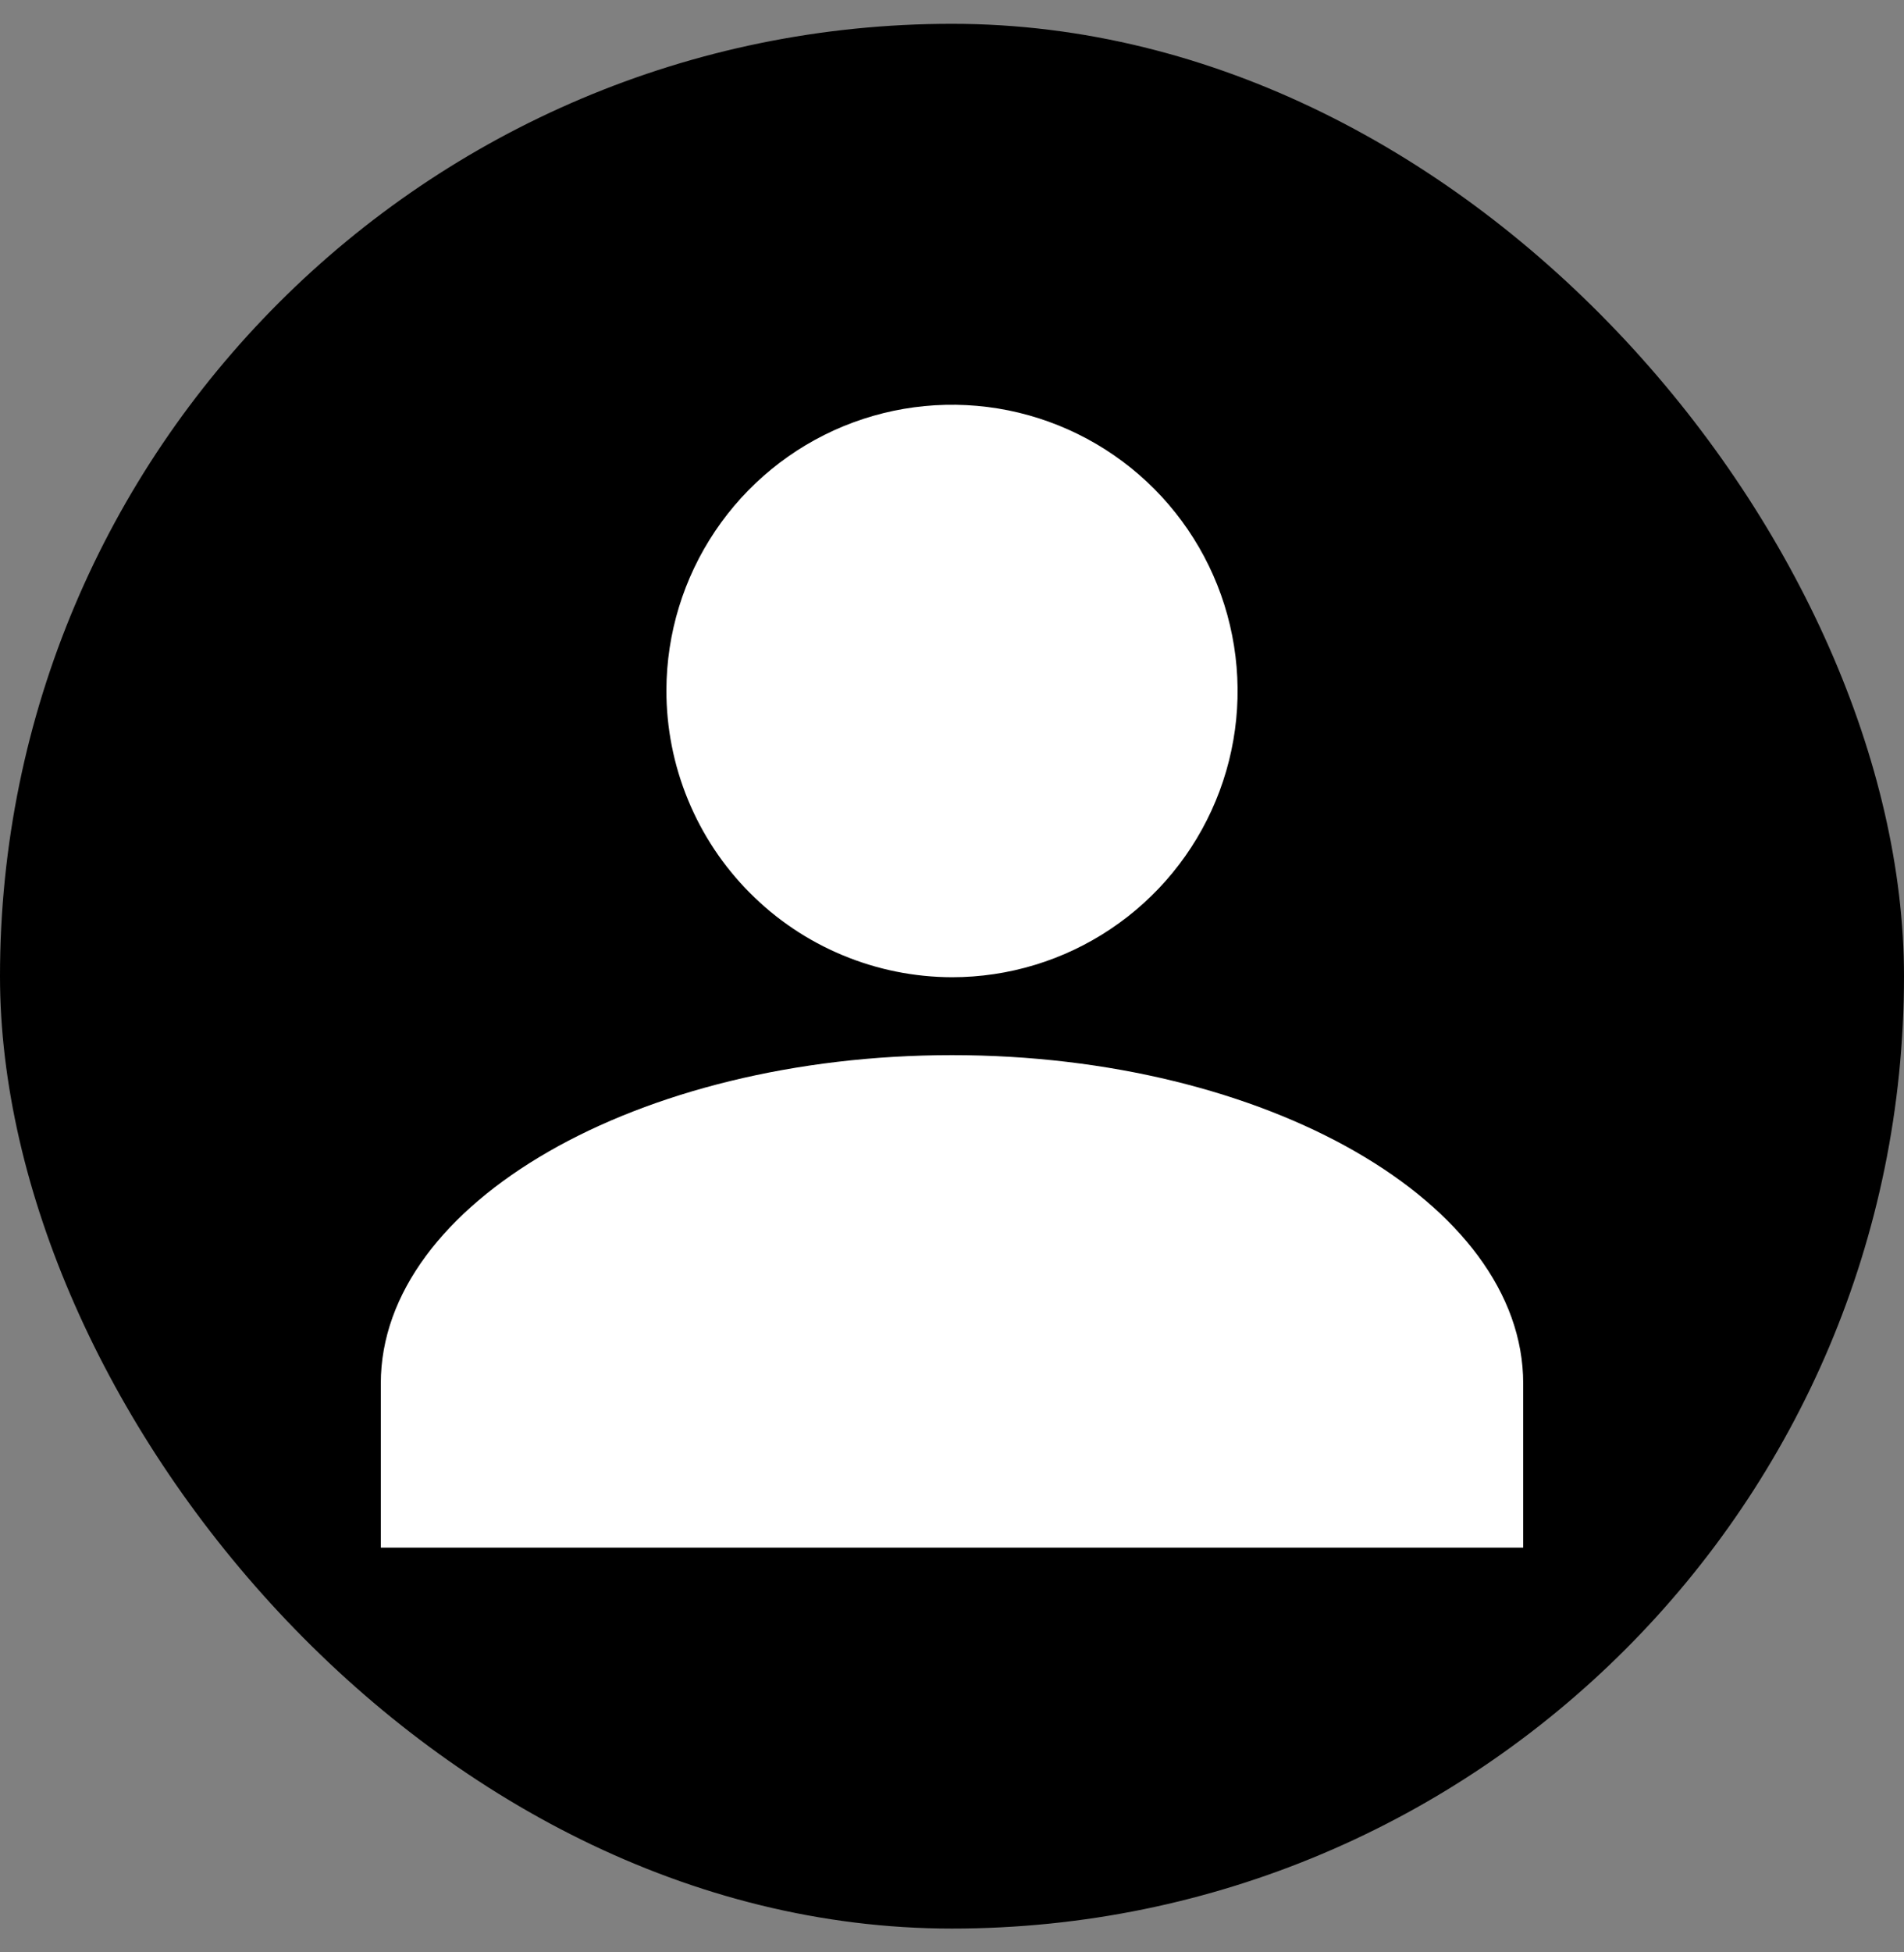 <svg viewBox="0 0 40 41" fill="none" xmlns="http://www.w3.org/2000/svg">
<rect x="0" y="0" width="40" height="41" fill="#808080" stroke="none"/>
<rect y="0.5" width="40" height="40" rx="20" fill="currentColor"/>
<path d="M8 32.5V29.053C8 25.261 13.4 22.158 20 22.158C26.6 22.158 32 25.261 32 29.053V32.5H8ZM14 14.489C14.004 13.301 14.36 12.141 15.022 11.156C15.684 10.17 16.622 9.403 17.719 8.951C18.816 8.5 20.021 8.384 21.184 8.618C22.346 8.853 23.413 9.427 24.25 10.268C25.087 11.11 25.657 12.181 25.886 13.346C26.116 14.512 25.996 15.719 25.541 16.816C25.086 17.913 24.317 18.851 23.331 19.51C22.345 20.17 21.186 20.522 20 20.522C19.211 20.52 18.429 20.363 17.701 20.059C16.972 19.756 16.31 19.311 15.753 18.75C15.195 18.19 14.754 17.526 14.453 16.794C14.152 16.063 13.998 15.28 14 14.489Z" fill="white"/>
</svg>
